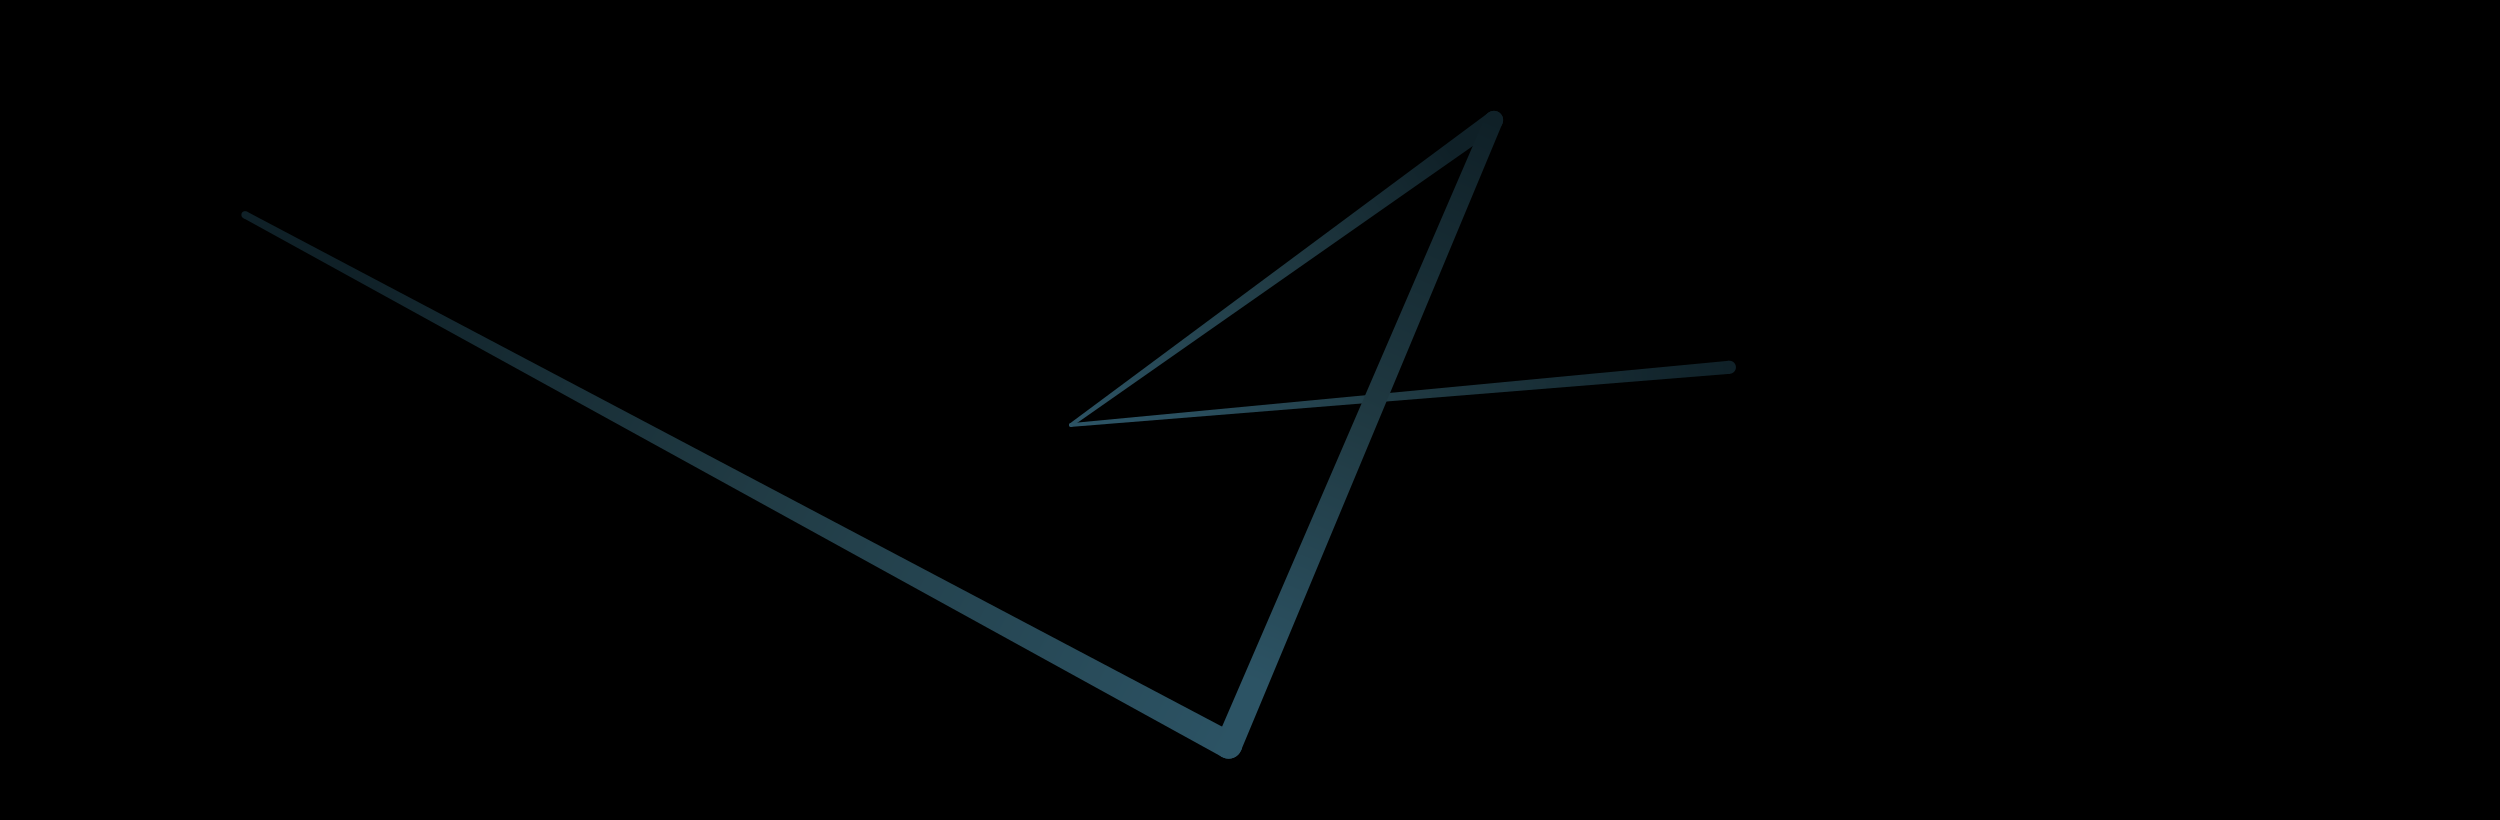 <svg version="1.1" xmlns="http://www.w3.org/2000/svg" xmlns:xhtml="http://www.w3.org/1999/xhtml" xmlns:xlink="http://www.w3.org/1999/xlink" x="0px" y="0px" width="1280" height="420" viewBox="0 0 1280 420" xml:space="preserve"><g ><rect x="0" y="0" width="1280" height="420" ></rect><g ><g fill="url(#grad81514)" ><radialGradient id="grad81514" cx="548.287" cy="217.609" r="338.452" gradientUnits="userSpaceOnUse" ><stop offset="10%" stop-color="#2C5364" ></stop><stop offset="50%" stop-color="#203A43" ></stop><stop offset="100%" stop-color="#0F2027" ></stop></radialGradient><circle cx="885.444" cy="188.04" r="3.353" ></circle><polygon points="885.761,191.379 548.377,218.559 548.196,216.659 885.128,184.702" ></polygon><circle cx="548.287" cy="217.609" r="0.954" ></circle></g><g fill="url(#grad89391)" ><radialGradient id="grad89391" cx="764.9" cy="61.457" r="267.03" gradientUnits="userSpaceOnUse" ><stop offset="10%" stop-color="#0F2027" ></stop><stop offset="50%" stop-color="#203A43" ></stop><stop offset="100%" stop-color="#2C5364" ></stop></radialGradient><circle cx="548.287" cy="217.609" r="0.954" ></circle><polygon points="548.834,218.391 767.59,65.301 762.21,57.612 547.739,216.827" ></polygon><circle cx="764.9" cy="61.457" r="4.692" ></circle></g><g fill="url(#grad14502)" ><radialGradient id="grad14502" cx="629.06" cy="381.577" r="347.749" gradientUnits="userSpaceOnUse" ><stop offset="10%" stop-color="#2C5364" ></stop><stop offset="50%" stop-color="#203A43" ></stop><stop offset="100%" stop-color="#0F2027" ></stop></radialGradient><circle cx="764.9" cy="61.457" r="4.692" ></circle><polygon points="769.208,63.317 635.366,384.3 622.754,378.855 760.592,59.597" ></polygon><circle cx="629.06" cy="381.577" r="6.868" ></circle></g><g fill="url(#grad35057)" ><radialGradient id="grad35057" cx="125.48" cy="109.99" r="572.147" gradientUnits="userSpaceOnUse" ><stop offset="10%" stop-color="#0F2027" ></stop><stop offset="50%" stop-color="#203A43" ></stop><stop offset="100%" stop-color="#2C5364" ></stop></radialGradient><circle cx="629.06" cy="381.577" r="6.868" ></circle><polygon points="625.853,387.651 124.599,111.659 126.361,108.322 632.268,375.504" ></polygon><circle cx="125.48" cy="109.99" r="1.887" ></circle></g></g></g></svg>